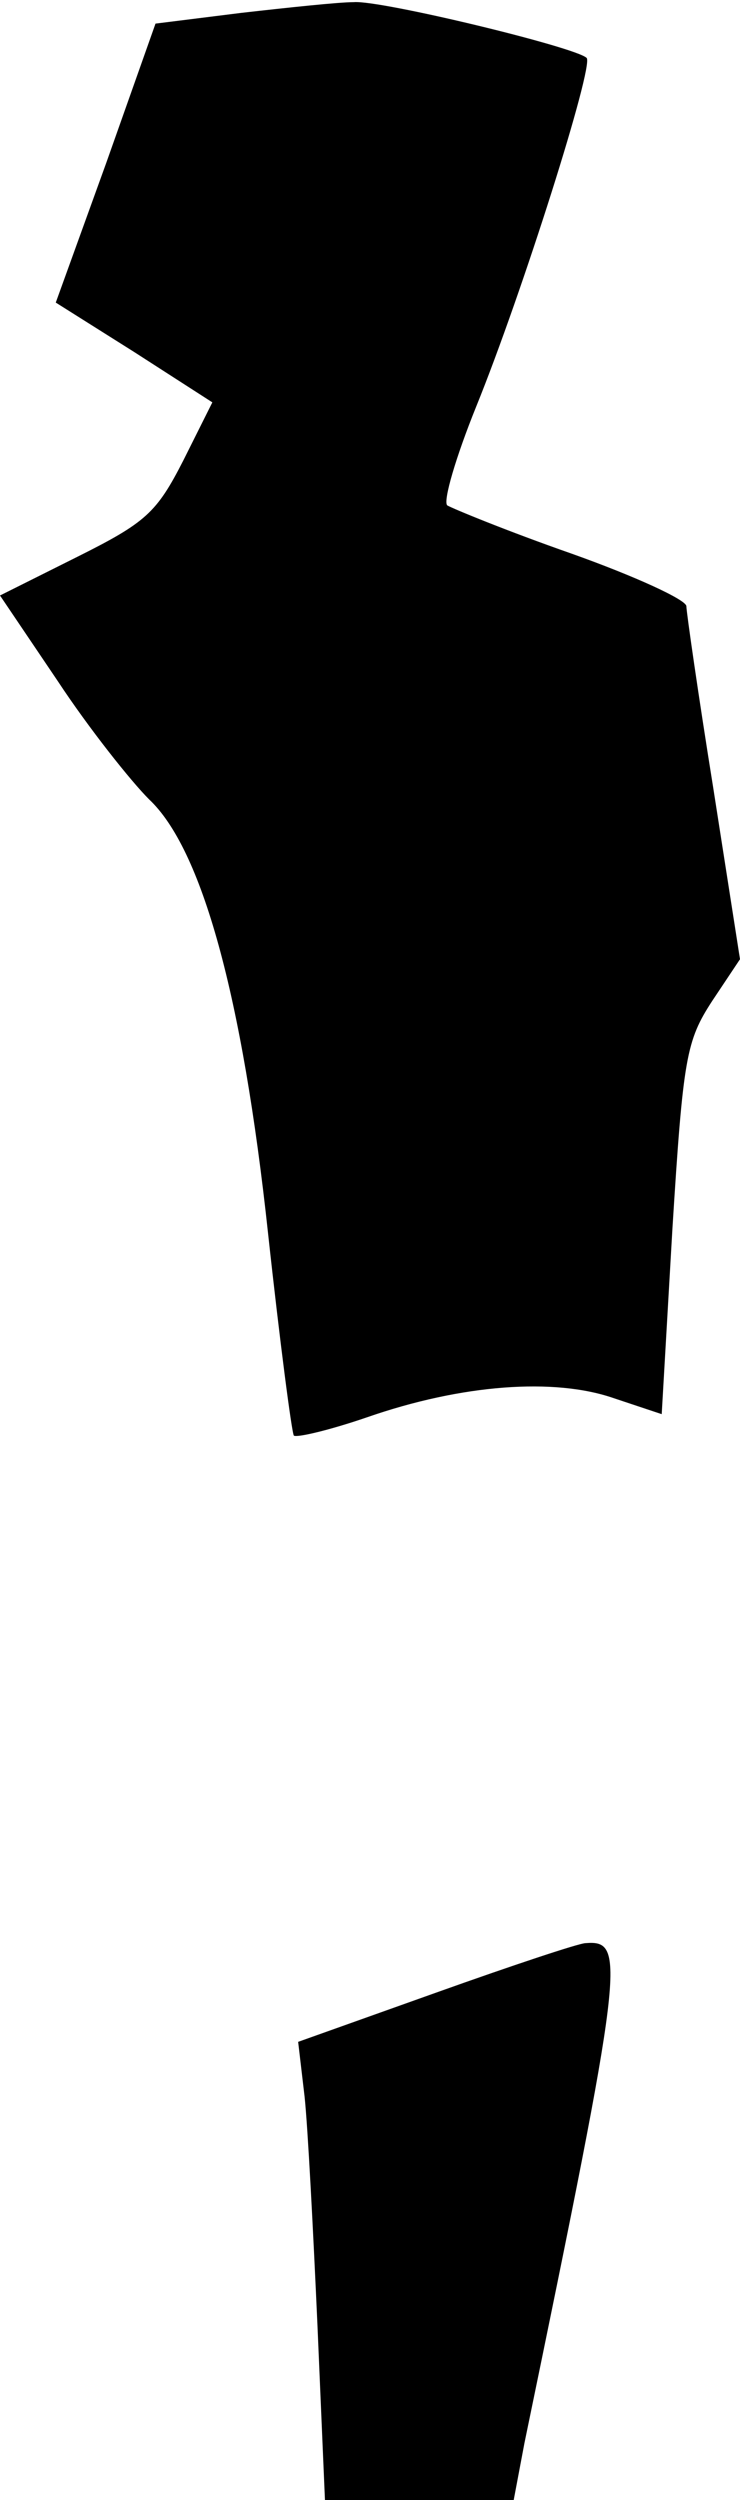 <?xml version="1.0" standalone="no"?>
<!DOCTYPE svg PUBLIC "-//W3C//DTD SVG 20010904//EN"
 "http://www.w3.org/TR/2001/REC-SVG-20010904/DTD/svg10.dtd">
<svg version="1.0" xmlns="http://www.w3.org/2000/svg"
 width="69pt" height="233pt" viewBox="0 0 69 233"
 preserveAspectRatio="xMidYMid meet">
<g transform="translate(0,233) scale(0.1,-0.1)"
fill="#000000" stroke="none">
<path fill="#000000" stroke="none" d="M225 2318 l-80 -10 -46 -130 -47 -130
73 -46 73 -47 -27 -54 c-25 -49 -35 -58 -99 -90 l-72 -36 54 -80 c29 -44 68
-93 85 -110 49 -46 87 -182 111 -405 11 -101 22 -185 24 -188 3 -2 33 5 68 17
89 31 175 37 230 18 l45 -15 10 173 c10 160 13 175 37 212 l26 39 -25 160
c-14 87 -25 164 -25 169 0 6 -48 28 -107 49 -60 21 -111 42 -116 45 -4 4 8 45
27 92 43 106 110 318 103 325 -10 10 -192 54 -217 52 -14 0 -61 -5 -105 -10z"/>
<path fill="#000000" stroke="none" d="M407 473 l-129 -46 6 -51 c3 -28 8
-124 12 -213 l7 -163 88 0 88 0 10 53 c93 450 95 469 57 466 -6 0 -69 -21
-139 -46z"/>
</g>
</svg>
